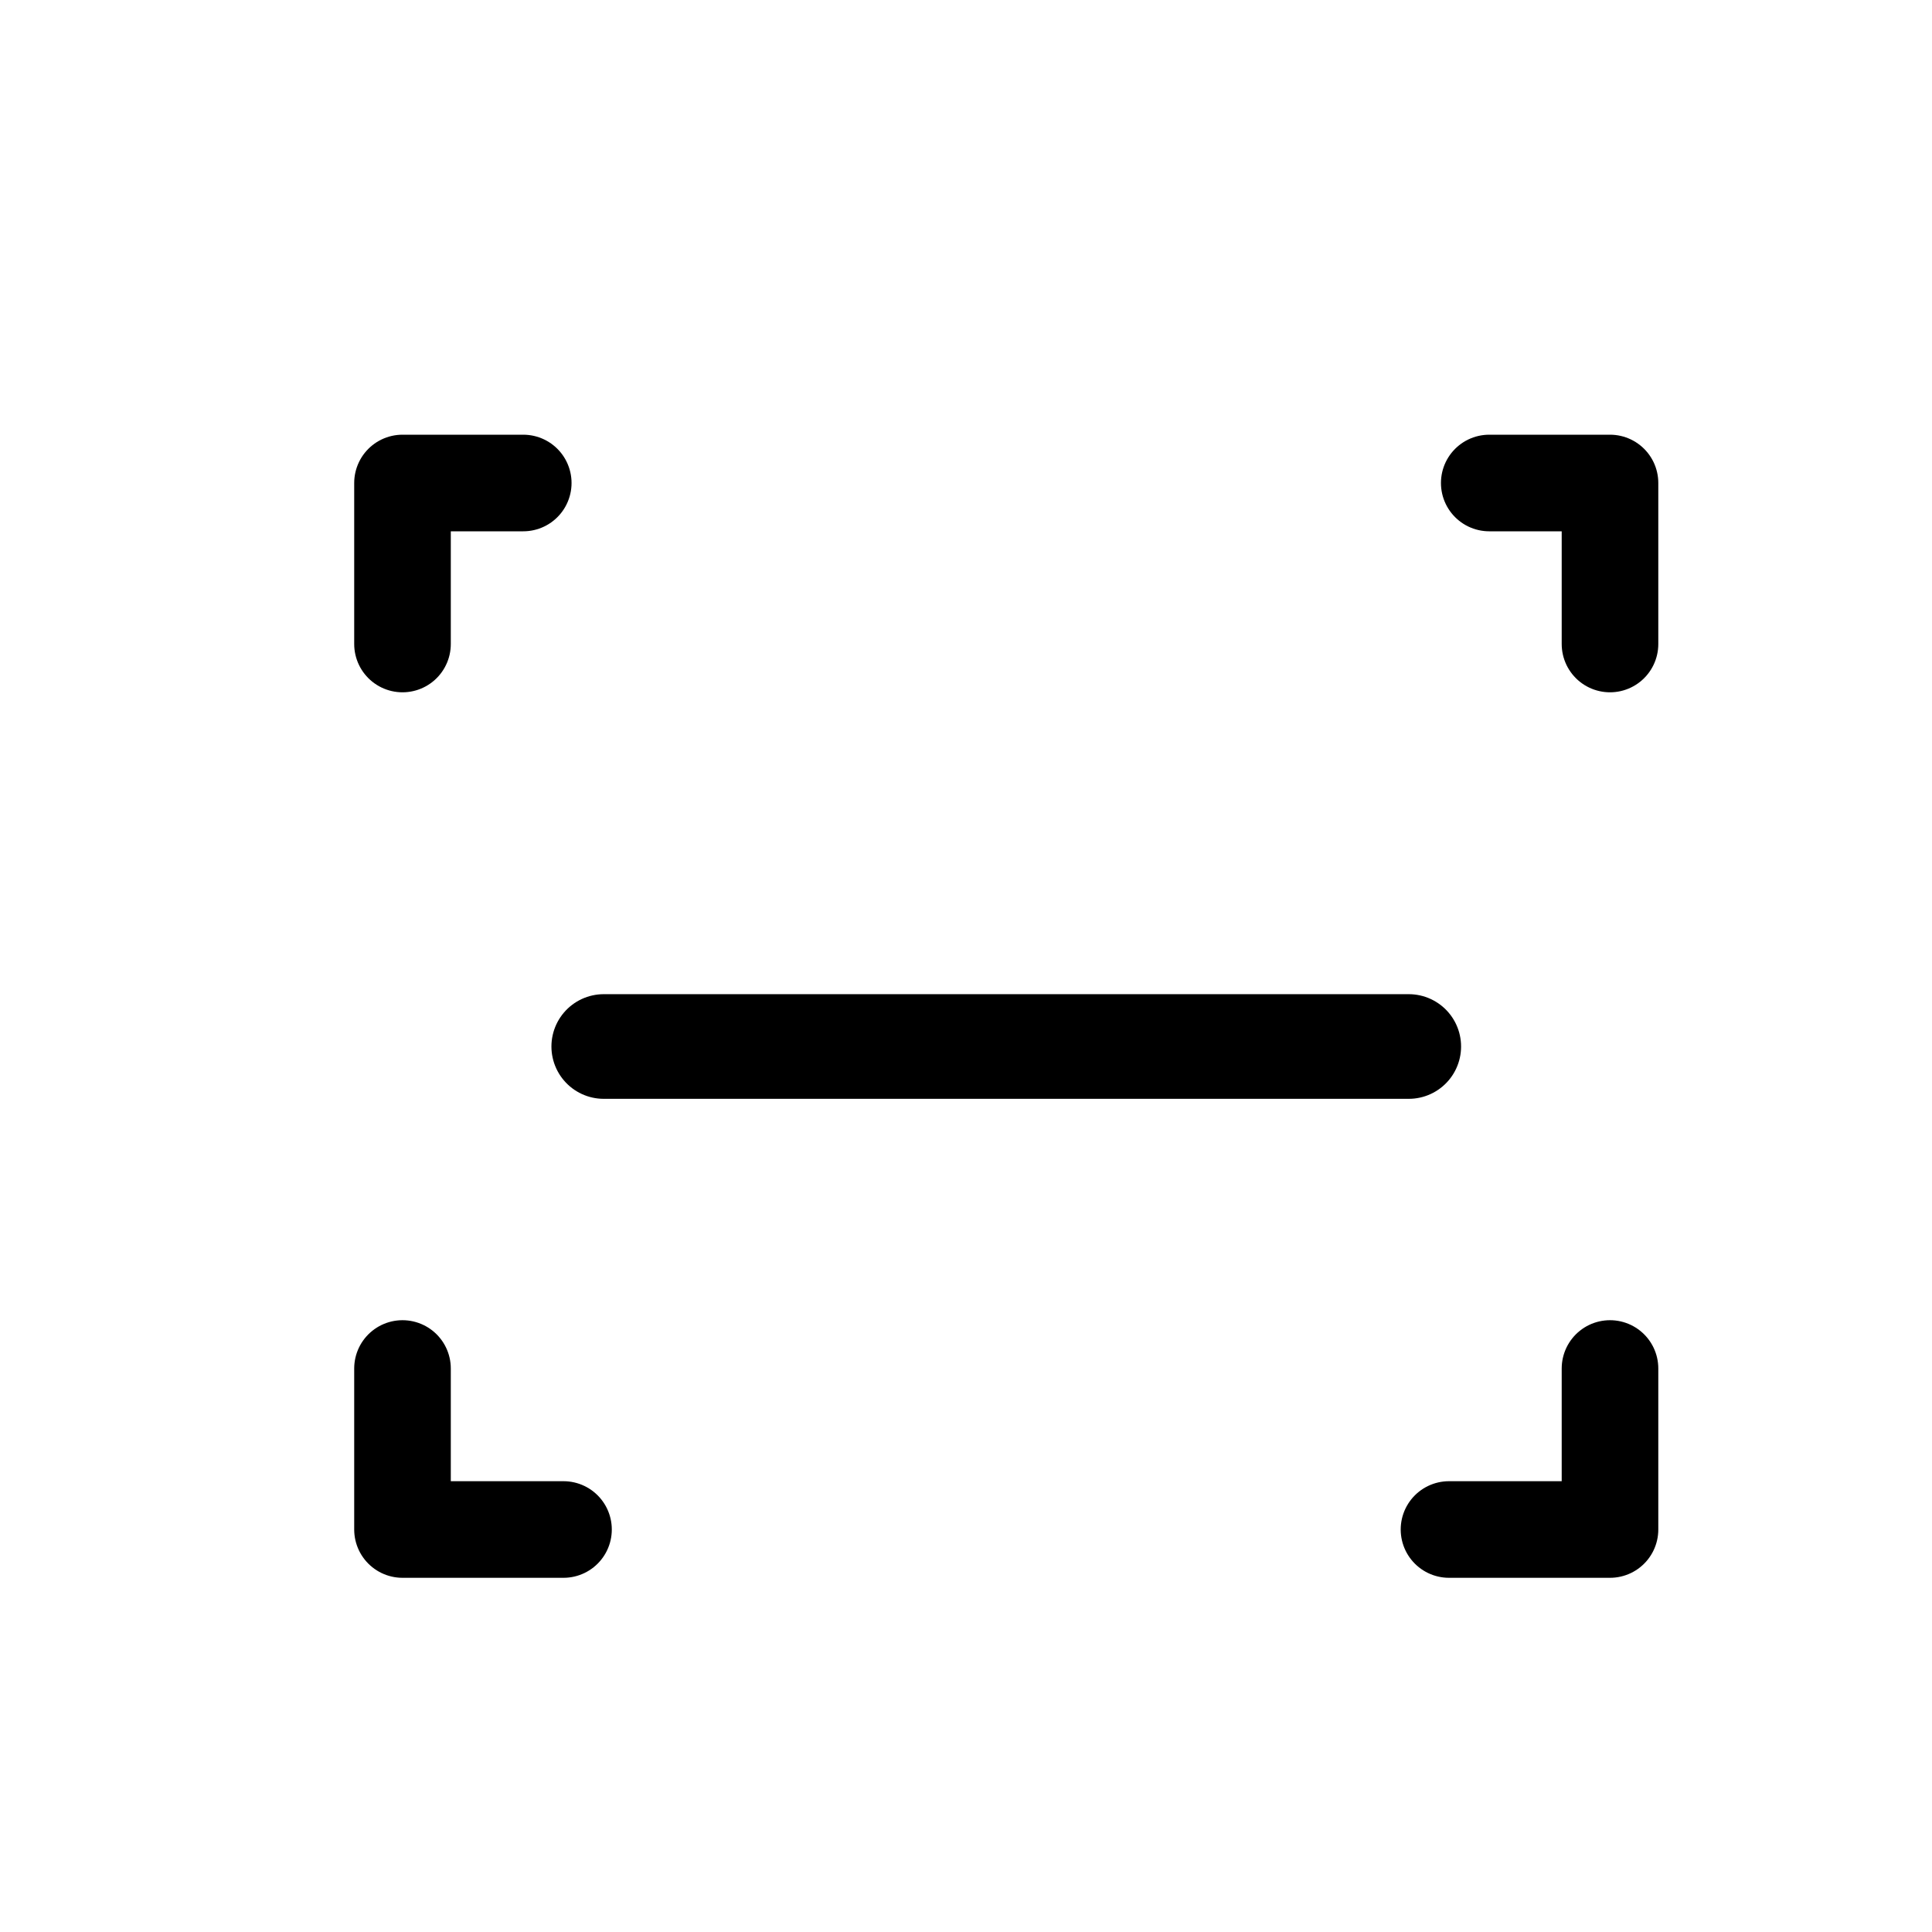 <svg width="24" height="24" viewBox="0 0 24 24" fill="none" xmlns="http://www.w3.org/2000/svg">
  <!-- Rounded-corner scan icon: brackets with rounded joins and a solid scan bar; half‑pixel aligned -->
  <g transform="translate(0.5,0.5)">
    <!-- rounded corners (top-left, top-right, bottom-left, bottom-right) -->
    <path d="M6 5.5 H4.5 V7.5" stroke="currentColor" stroke-width="1.2" stroke-linecap="round" stroke-linejoin="round" fill="none"/>
    <path d="M18 5.5 H19.5 V7.5" stroke="currentColor" stroke-width="1.2" stroke-linecap="round" stroke-linejoin="round" fill="none"/>
    <path d="M4.5 16.5 V18.5 H6.5" stroke="currentColor" stroke-width="1.2" stroke-linecap="round" stroke-linejoin="round" fill="none"/>
    <path d="M19.5 16.5 V18.5 H17.5" stroke="currentColor" stroke-width="1.2" stroke-linecap="round" stroke-linejoin="round" fill="none"/>
    <!-- solid scan bar with rounded ends -->
    <path d="M7 12.5 H17" stroke="currentColor" stroke-width="1.3" stroke-linecap="round"/>
  </g>
</svg>

